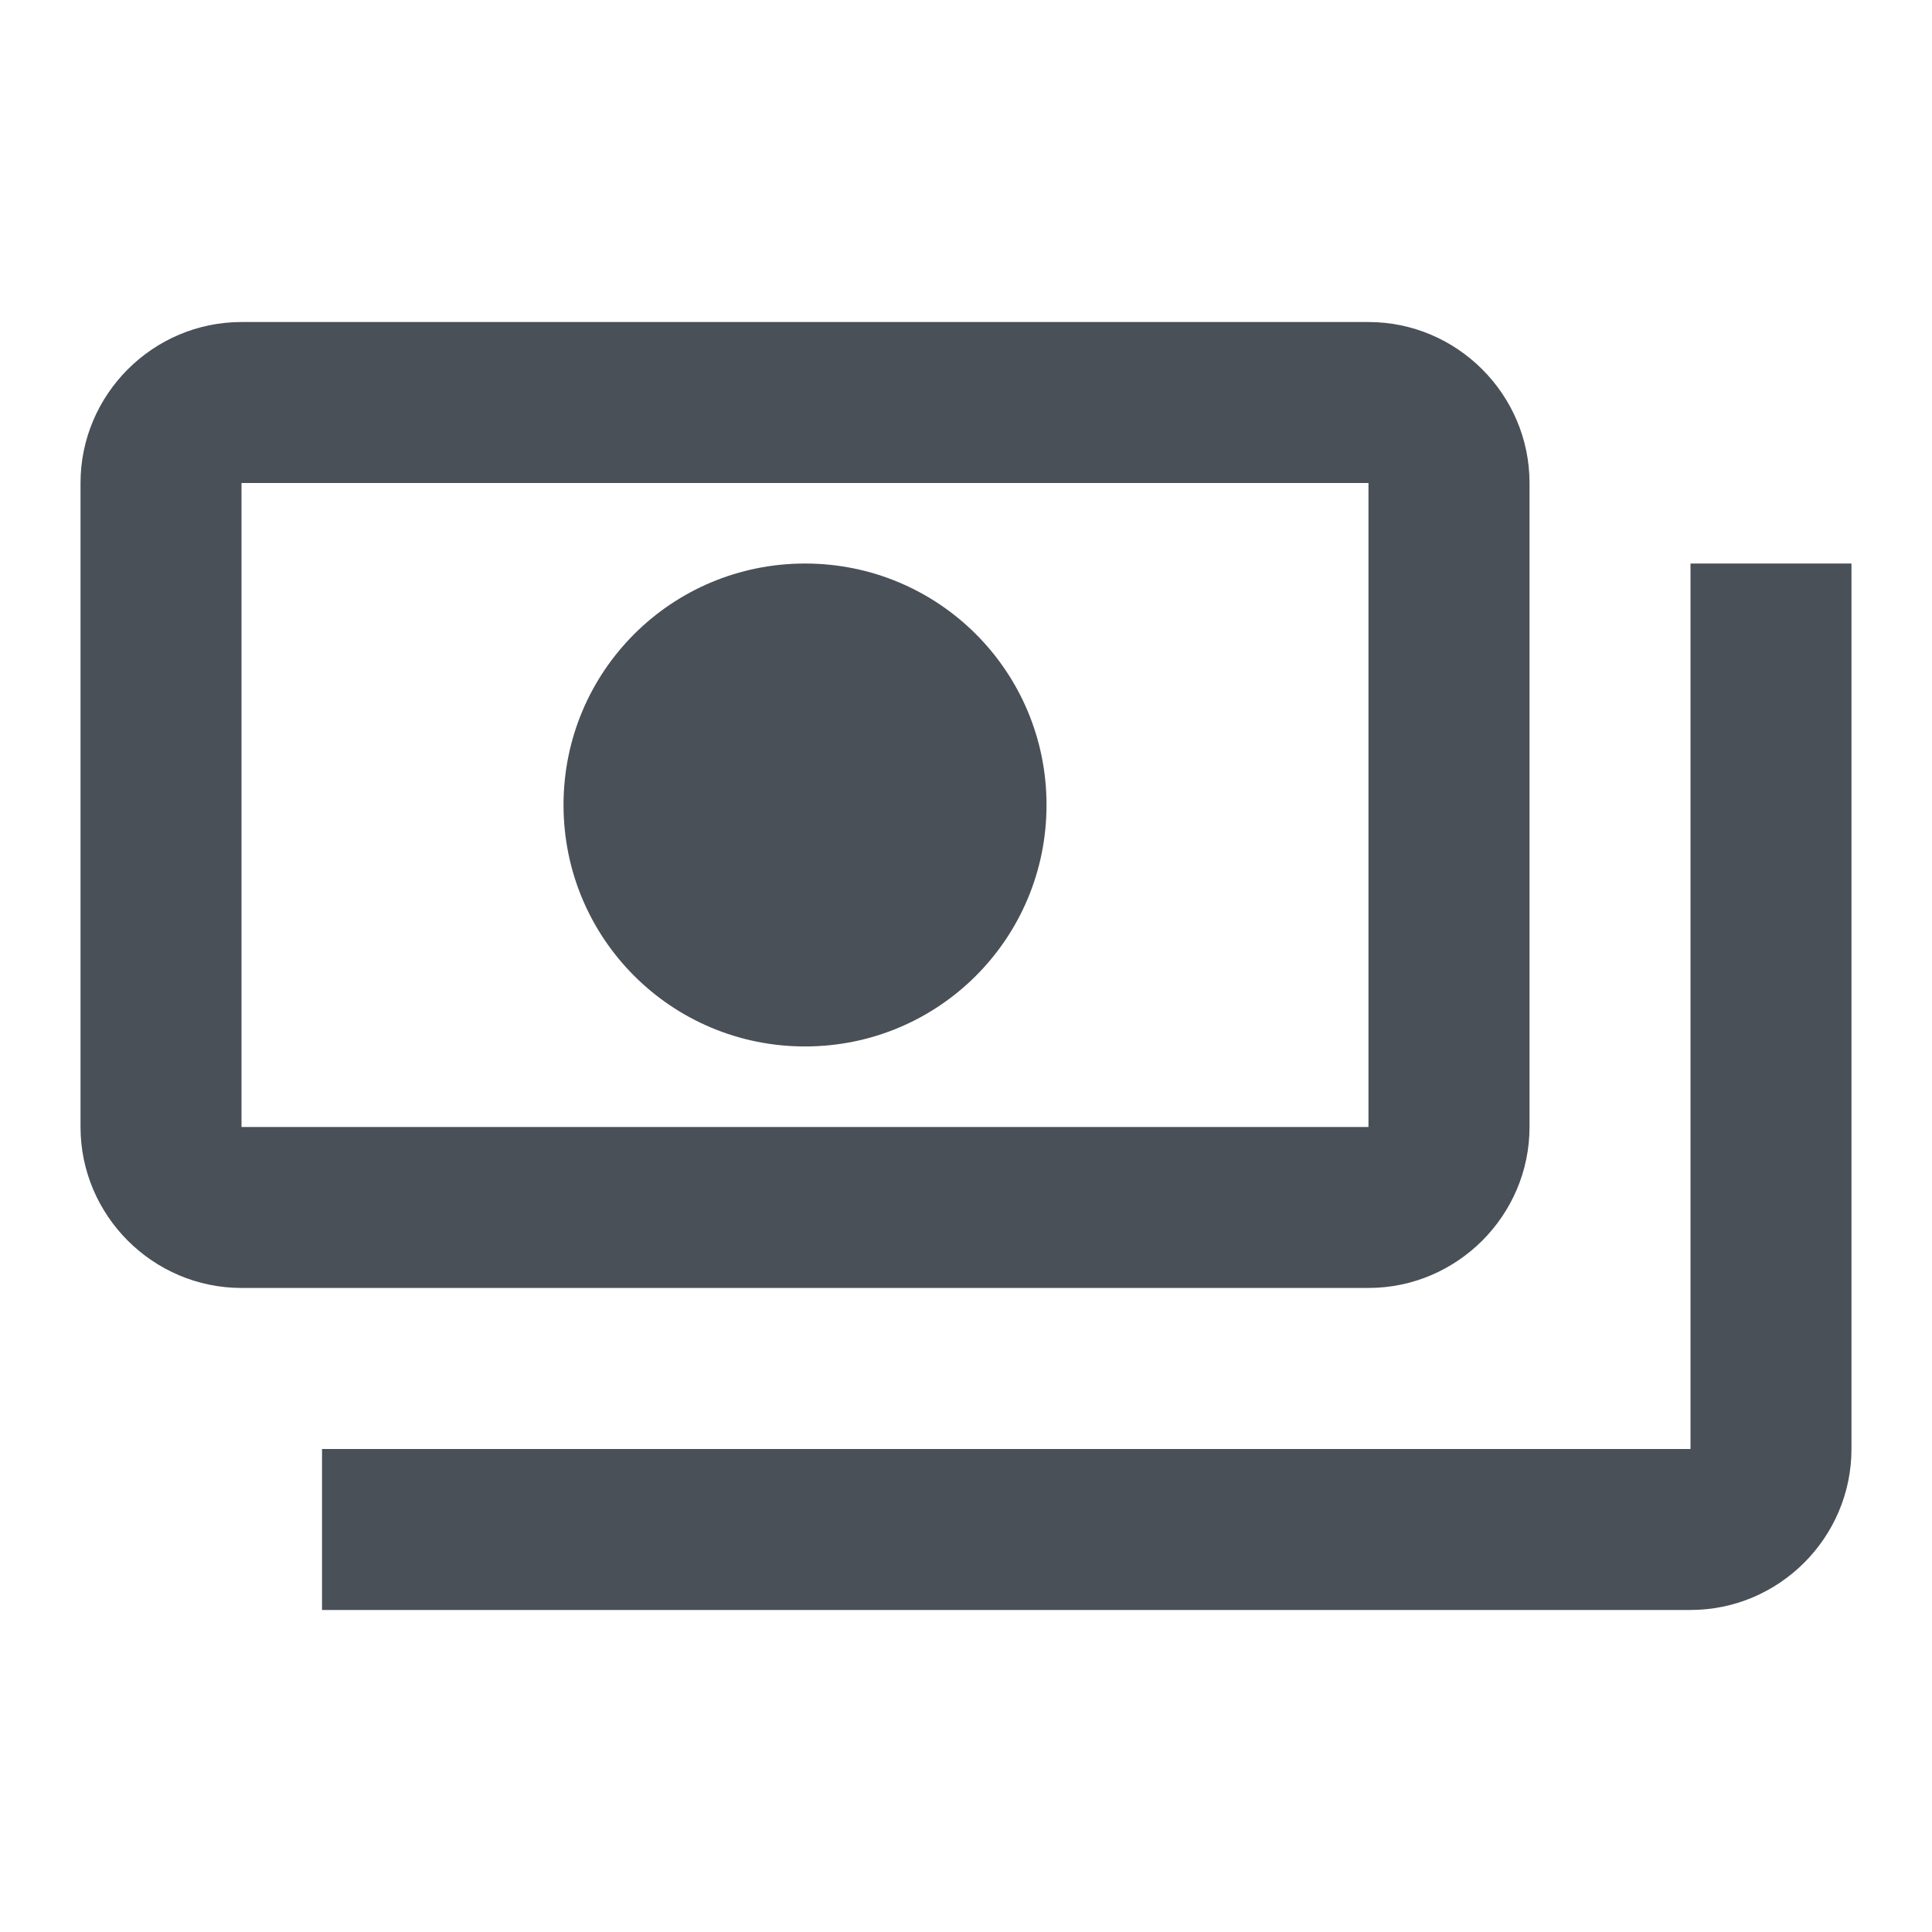<svg width="25" height="25" viewBox="0 0 25 25" fill="none" xmlns="http://www.w3.org/2000/svg">
<g clip-path="url(#clip0_509_608)">
<path d="M19.792 14.583V6.25C19.792 5.104 18.854 4.167 17.708 4.167H3.125C1.979 4.167 1.042 5.104 1.042 6.25V14.583C1.042 15.729 1.979 16.666 3.125 16.666H17.708C18.854 16.666 19.792 15.729 19.792 14.583ZM17.708 14.583H3.125V6.25H17.708V14.583ZM10.417 7.292C8.688 7.292 7.292 8.687 7.292 10.416C7.292 12.146 8.688 13.541 10.417 13.541C12.146 13.541 13.542 12.146 13.542 10.416C13.542 8.687 12.146 7.292 10.417 7.292ZM23.958 7.292V18.75C23.958 19.896 23.021 20.833 21.875 20.833H4.167C4.167 19.791 4.167 19.896 4.167 18.75H21.875V7.292C23.021 7.292 22.917 7.292 23.958 7.292Z" fill="#495057"/>
</g>
<defs>
<clipPath id="clip0_509_608">
<rect width="25" height="25" fill="white"/>
</clipPath>
</defs>
</svg>

